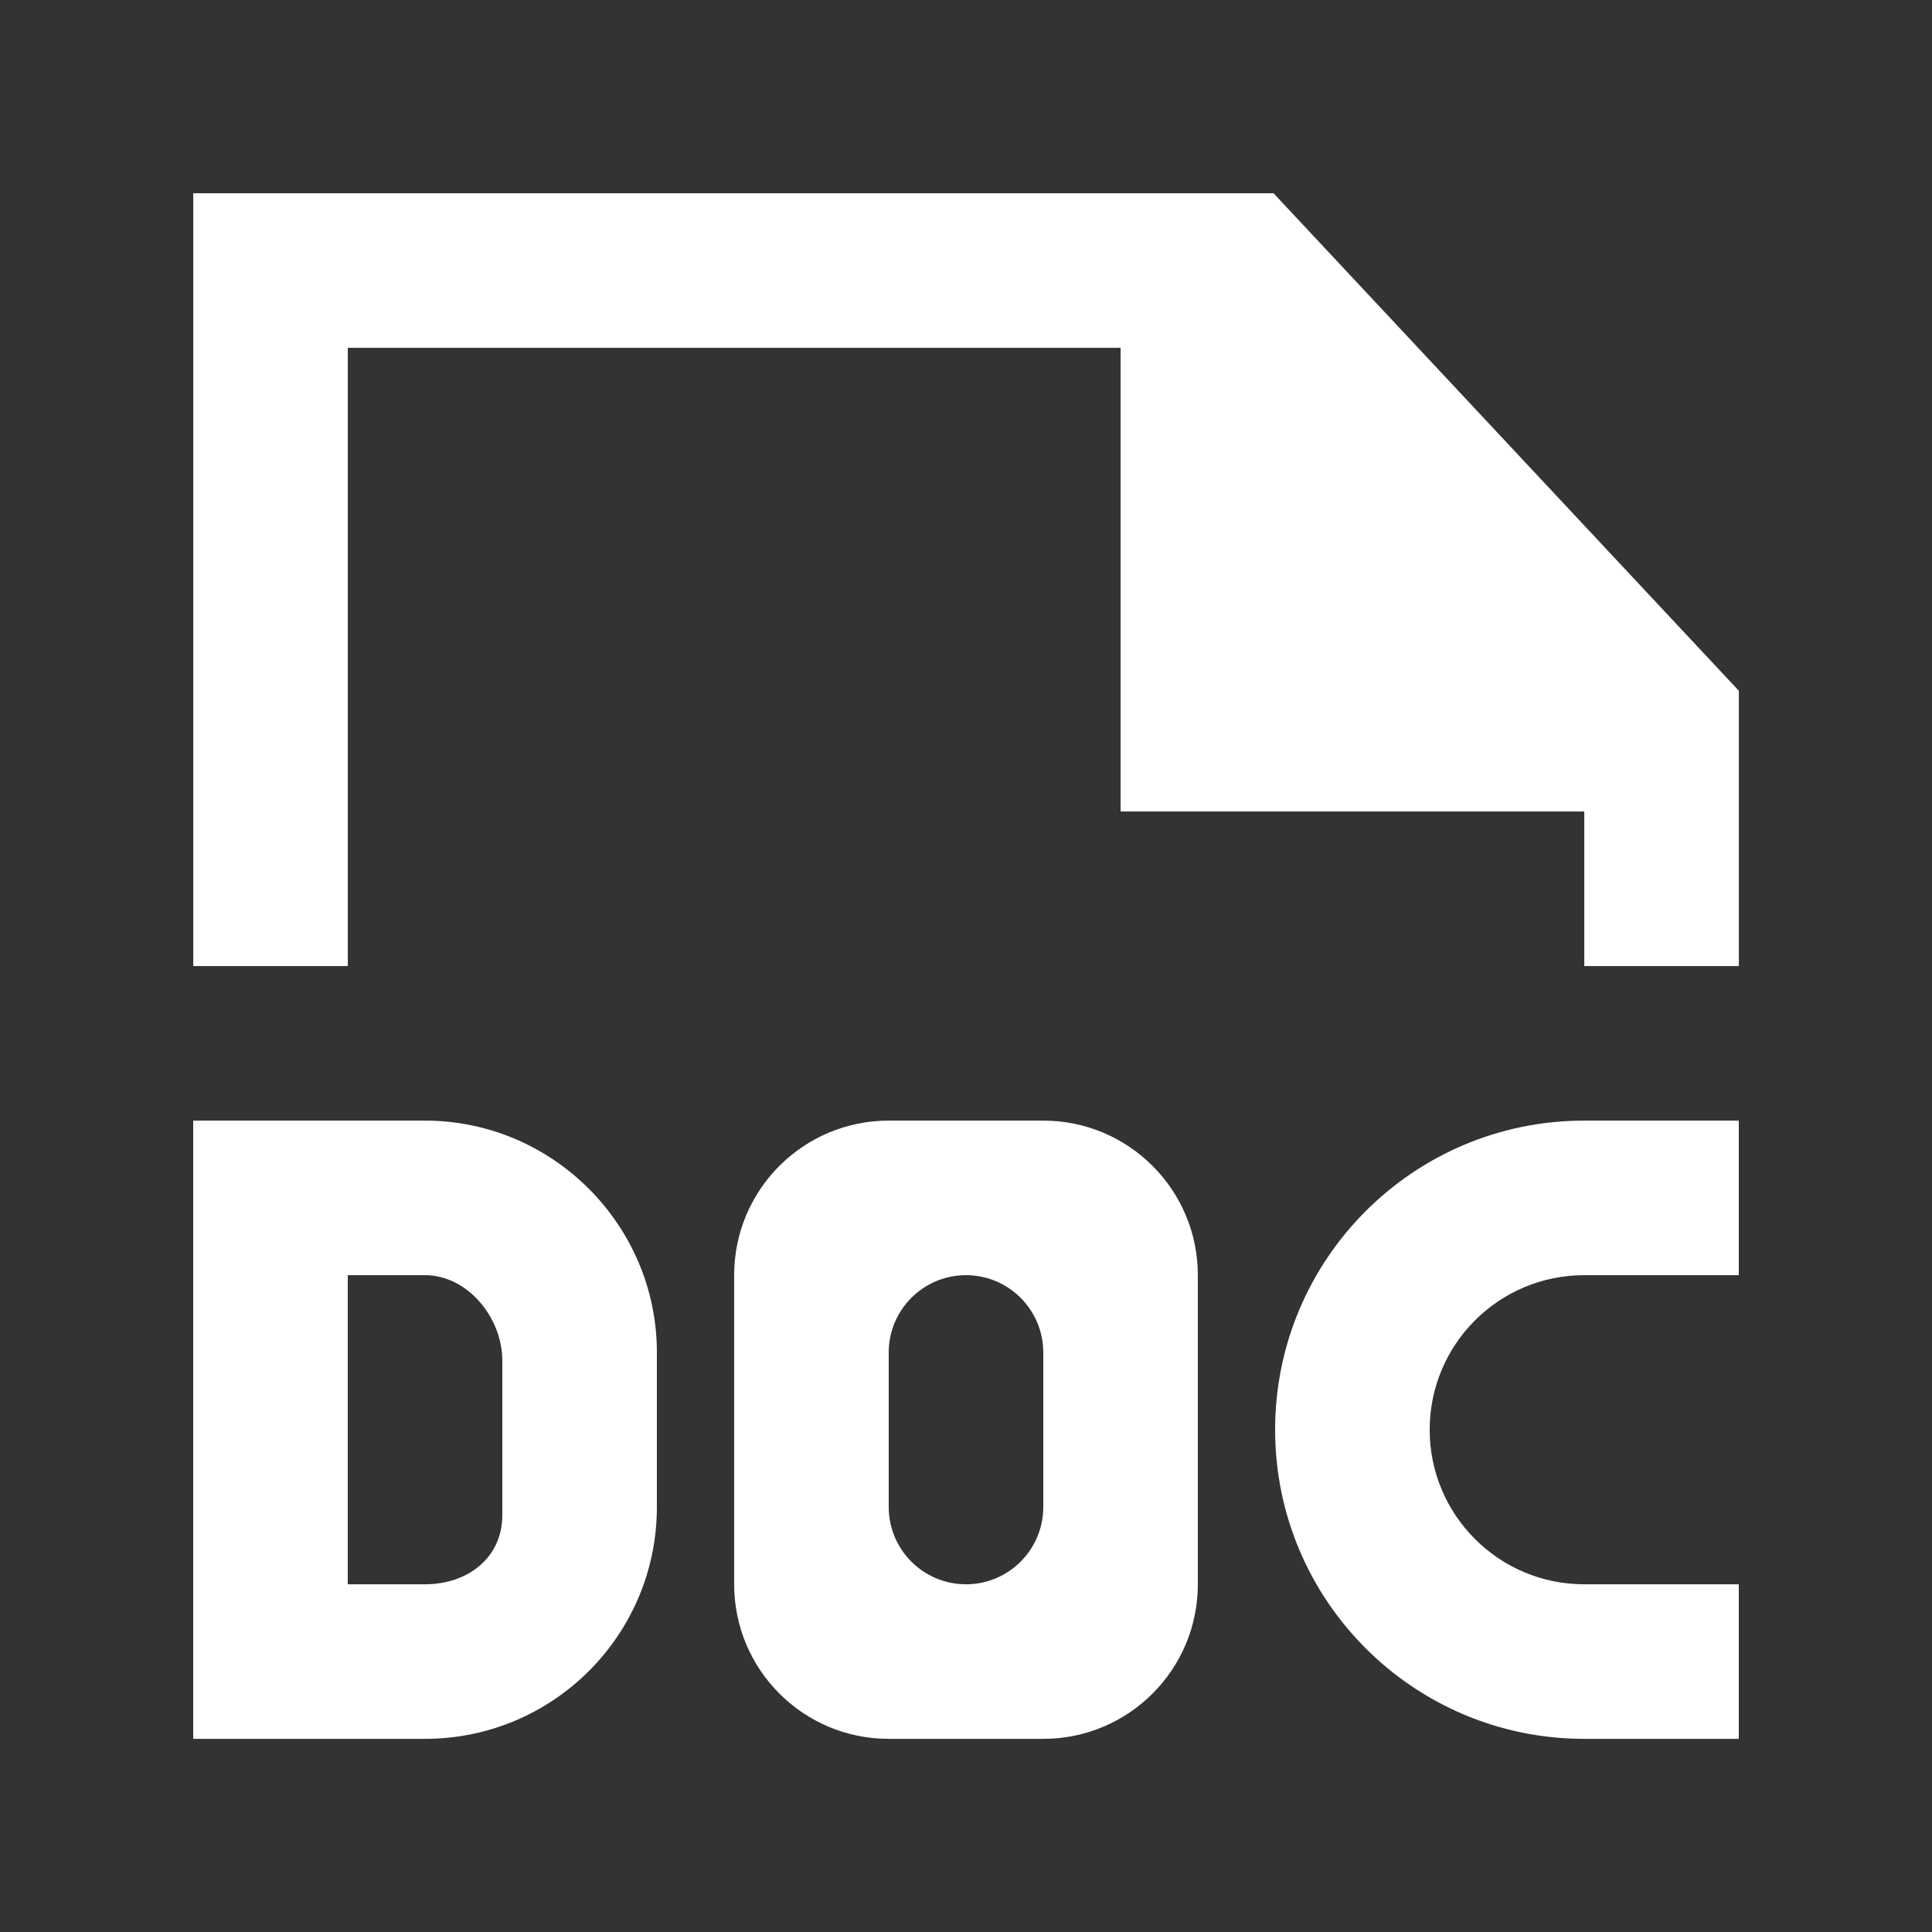 <!-- Generated by IcoMoon.io -->
<svg version="1.1" xmlns="http://www.w3.org/2000/svg" width="40" height="40" viewBox="0 0 40 40">
<rect x="0" y="0" width="40" height="40" fill="#333333" stroke="none"/>
<title>mp-file_doc-1</title>
<path fill="#fff" d="M26.367 4.001h-22.366v16h3.2v-12.8h16v9.6h9.6v3.2h3.2v-5.699l-9.634-10.301zM18.4 28.001v3.2c0 0.883 0.717 1.6 1.6 1.6s1.6-0.717 1.6-1.6v-3.2c0-0.883-0.717-1.6-1.6-1.6s-1.6 0.717-1.6 1.6v0zM15.2 32.801v-6.4c0-1.768 1.432-3.2 3.2-3.2h3.2c1.766 0 3.2 1.432 3.2 3.2v6.4c0 1.768-1.434 3.2-3.2 3.2h-3.2c-1.768 0-3.2-1.432-3.2-3.2v0zM10.4 28.169c0-0.885-0.717-1.768-1.6-1.768h-1.6v6.4h1.6c0.883 0 1.6-0.549 1.6-1.432v-3.2zM13.6 28.001v3.2c0 2.651-2.149 4.8-4.8 4.8h-4.8v-12.8h4.8c2.64 0 4.8 2.16 4.8 4.8v0zM32.8 23.201h3.2v3.2h-3.2c-1.768 0-3.2 1.432-3.2 3.2 0 1.766 1.432 3.2 3.2 3.2h3.2v3.2h-3.2c-3.534 0-6.4-2.866-6.4-6.4s2.866-6.4 6.4-6.4v0z"></path>
</svg>
